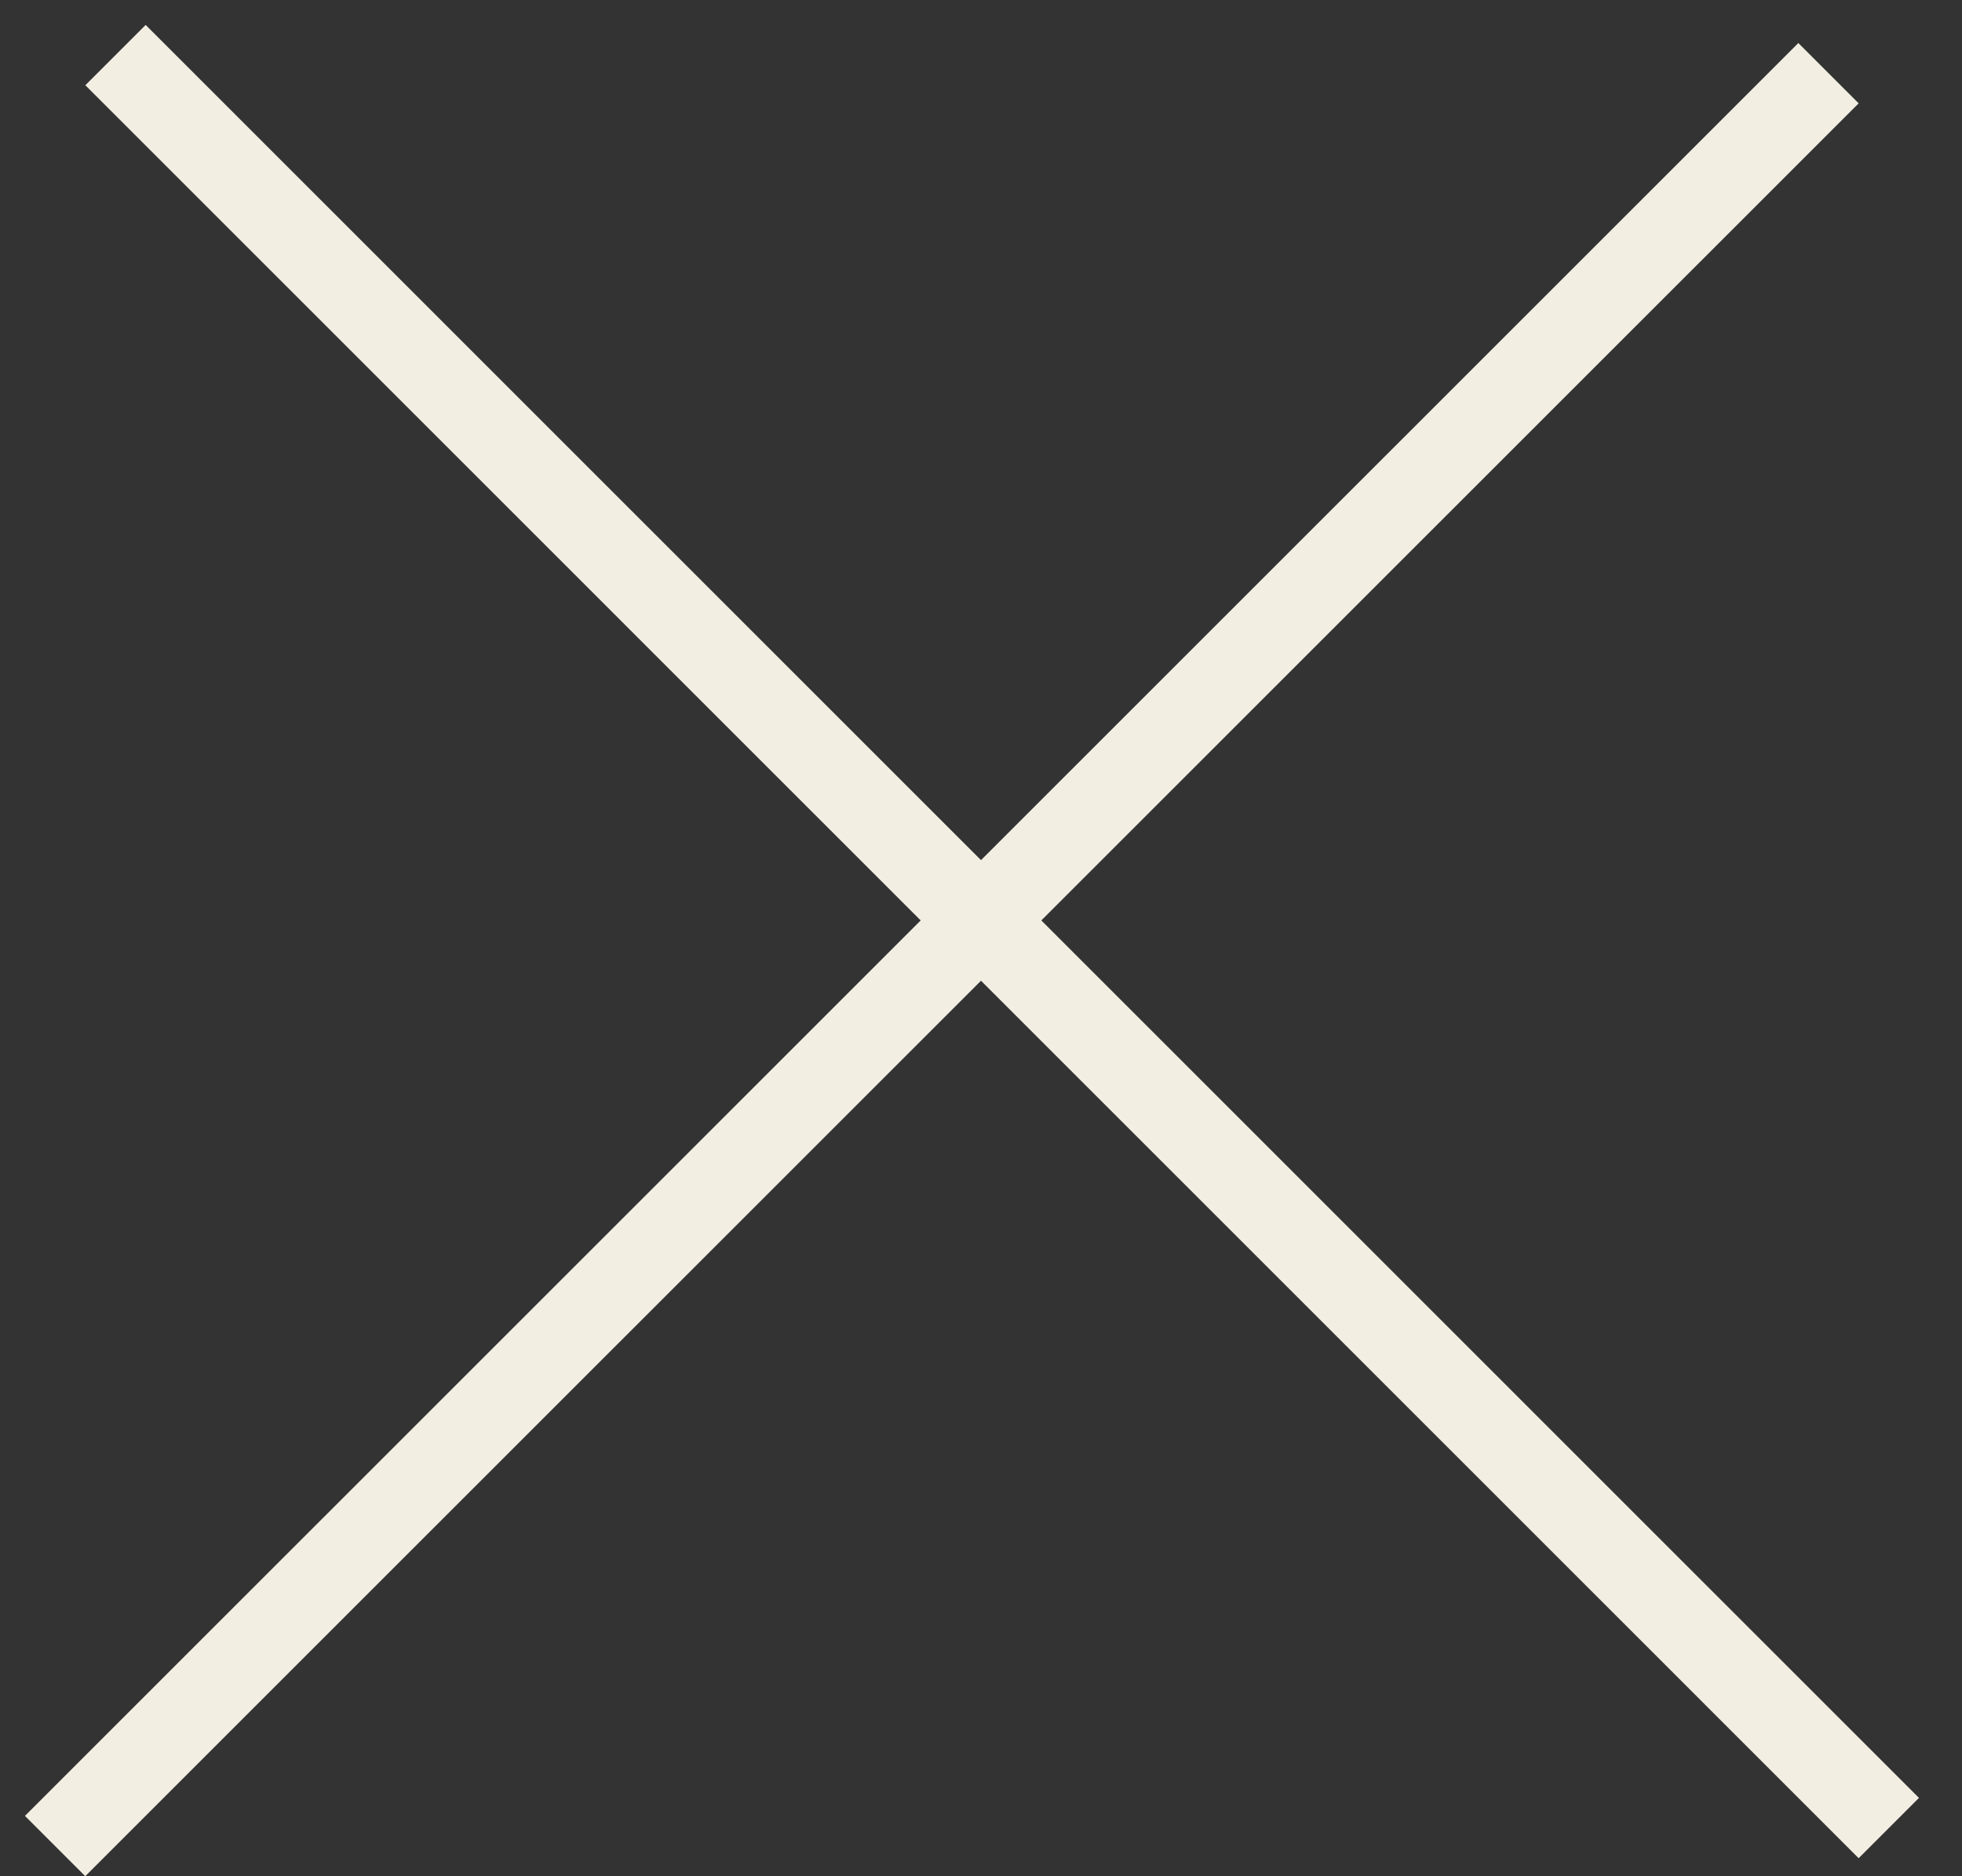 <svg width="23" height="22" viewBox="0 0 23 22" fill="none" xmlns="http://www.w3.org/2000/svg">
<rect x="0" y="0" width="23" height="22" fill="#333333" stroke="none"/>
<line x1="0.646" y1="21.646" x2="21.435" y2="0.858" stroke="#F2EEE2"/>
<line x1="1.354" y1="0.646" x2="22.142" y2="21.435" stroke="#F2EEE2"/>
</svg>
